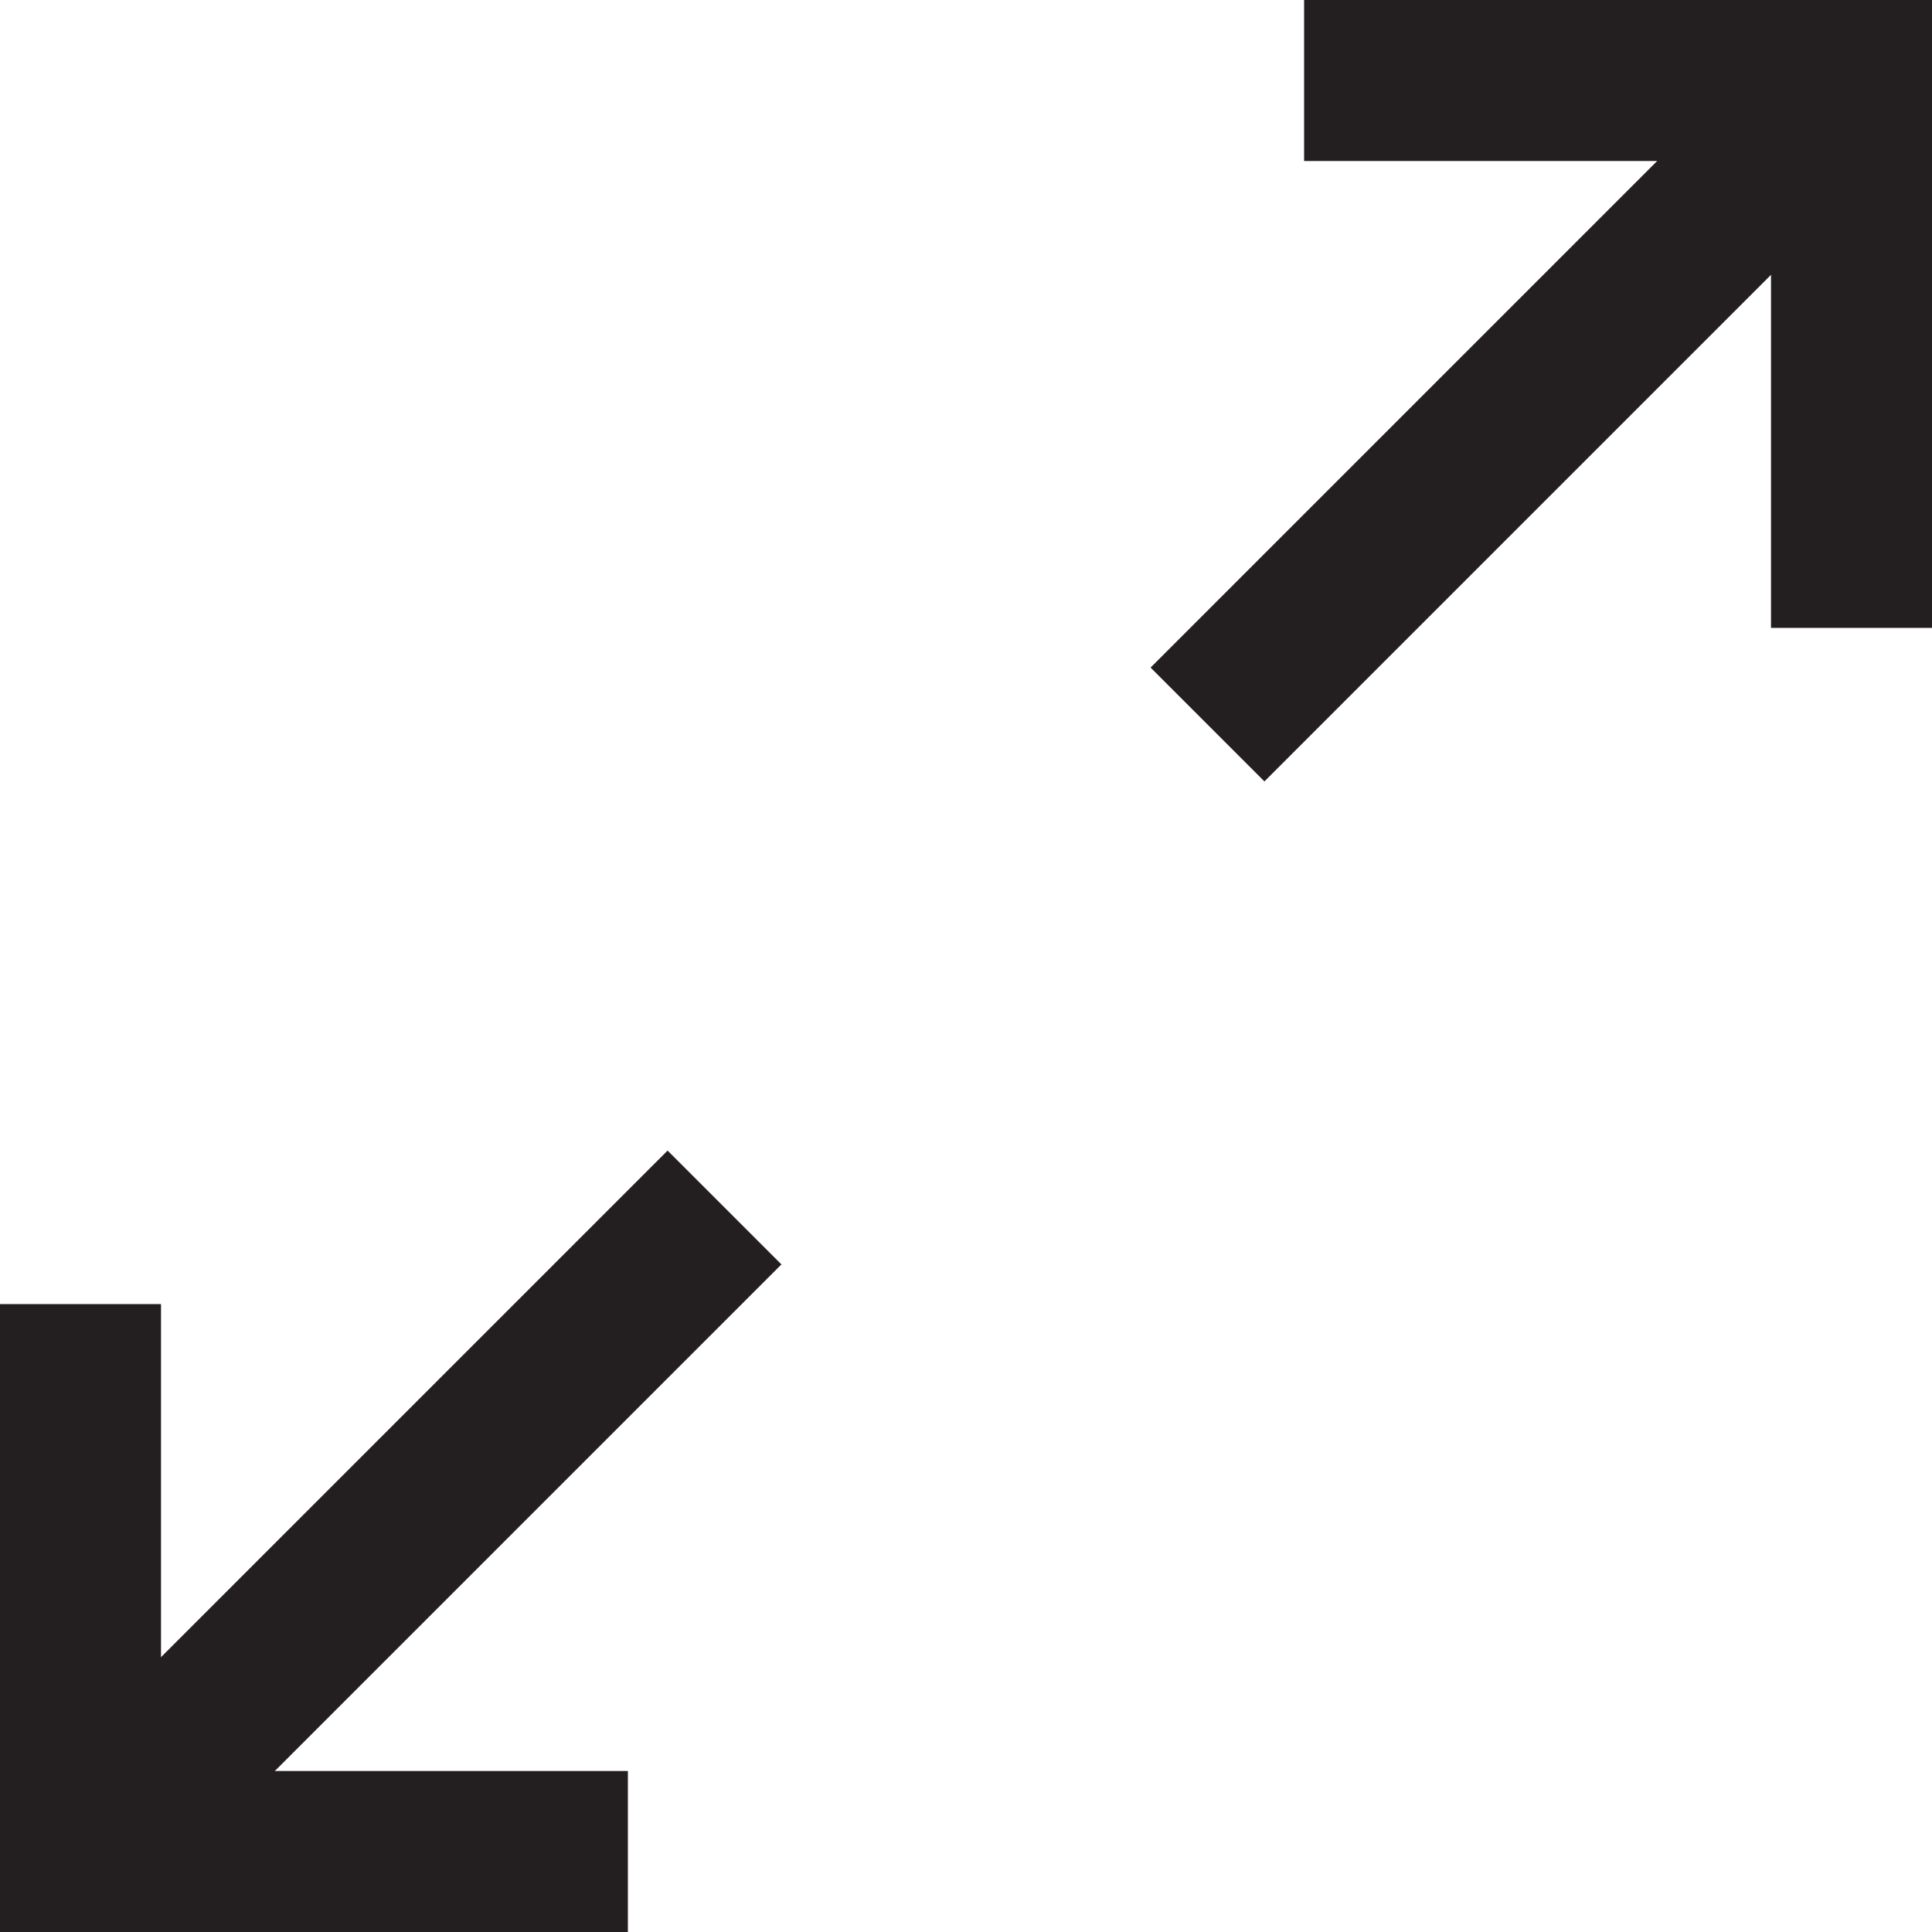 <?xml version="1.0" encoding="utf-8"?>
<!-- Generator: Adobe Illustrator 21.1.0, SVG Export Plug-In . SVG Version: 6.00 Build 0)  -->
<svg version="1.1" id="Layer_1" xmlns="http://www.w3.org/2000/svg" xmlns:xlink="http://www.w3.org/1999/xlink" x="0px" y="0px"
	 viewBox="0 0 12 12" enable-background="new 0 0 12 12" xml:space="preserve">
<g>
	<polyline fill="none" stroke="#231F20" points="0.5,8.1 0.5,11.5 3.9,11.5 	"/>
	<line fill="none" stroke="#231F20" x1="0.9" y1="11.1" x2="4.5" y2="7.5"/>
</g>
<g>
	<polyline fill="none" stroke="#231F20" points="11.5,3.9 11.5,0.5 8.1,0.5 	"/>
	<line fill="none" stroke="#231F20" x1="11.1" y1="0.9" x2="7.5" y2="4.5"/>
</g>
</svg>
